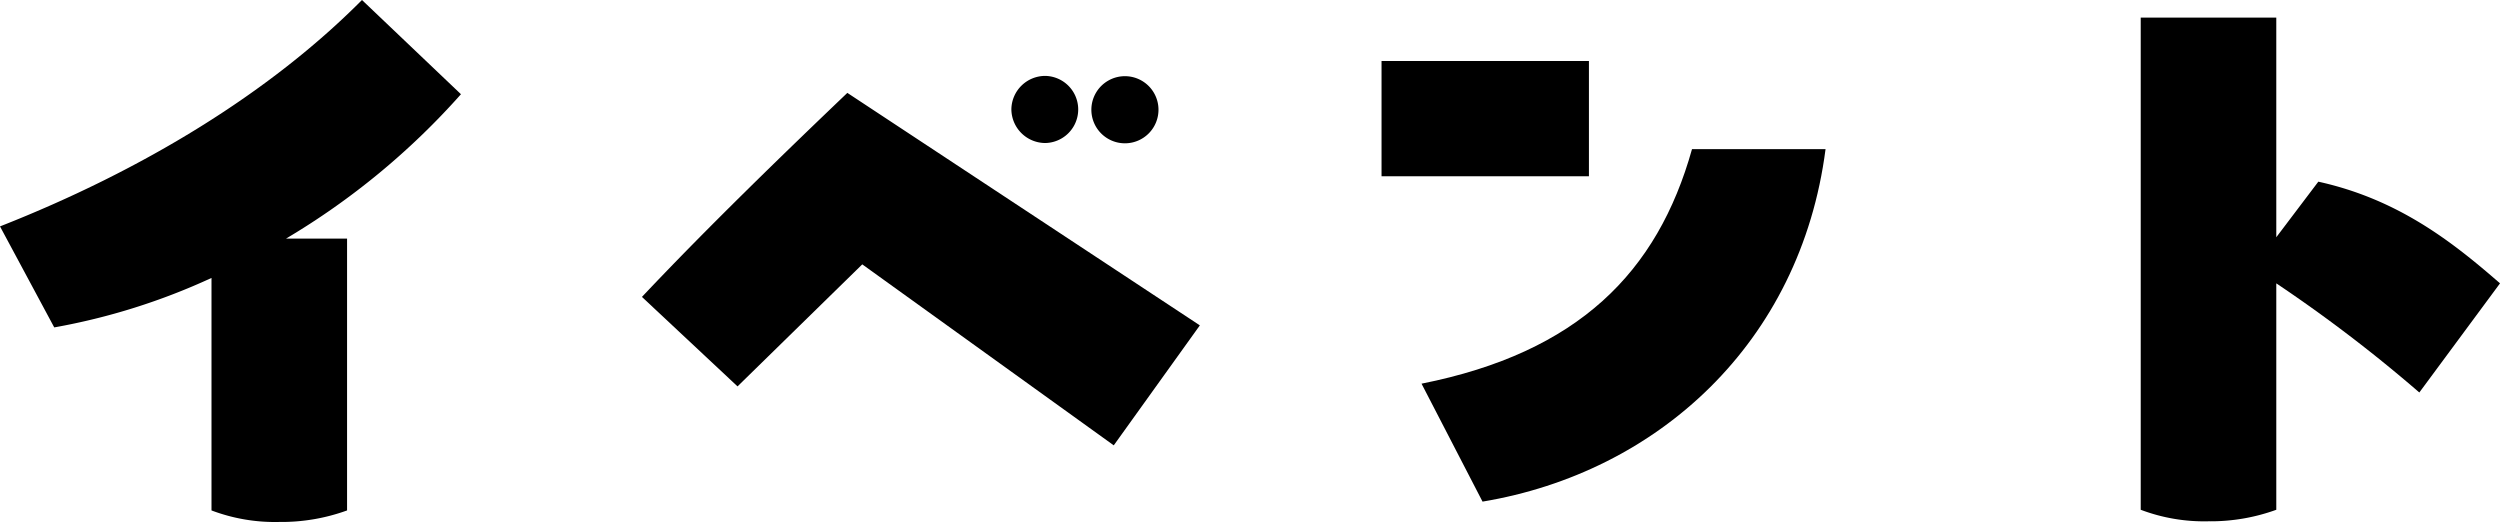 <svg xmlns="http://www.w3.org/2000/svg" xmlns:xlink="http://www.w3.org/1999/xlink" width="218.193" height="45.556" viewBox="0 0 218.193 45.556">
  <defs>
    <clipPath id="clip-path">
      <rect id="Rectangle_19" data-name="Rectangle 19" width="218.193" height="45.556" fill="none"/>
    </clipPath>
  </defs>
  <g id="event" transform="translate(0 0)">
    <g id="Group_21" data-name="Group 21" transform="translate(0 0)" clip-path="url(#clip-path)">
      <path id="Path_261" data-name="Path 261" d="M40.231,8.223a64.214,64.214,0,0,1-15.265,12.6h5.325V44.549a16.756,16.756,0,0,1-5.915,1.006,15.629,15.629,0,0,1-5.917-1.006V24.257A56.221,56.221,0,0,1,4.734,28.575L0,19.76C12.484,14.85,23.547,8.1,31.593,0Z" transform="translate(0 0)"/>
      <path id="Path_262" data-name="Path 262" d="M65.137,21.876,54.251,32.526l-8.343-7.809c5.8-6.153,12.6-12.72,17.927-17.808L94.6,27.2,87.086,37.672ZM78.151,8.328a2.955,2.955,0,0,1,2.958-2.9,2.929,2.929,0,0,1,0,5.857,2.968,2.968,0,0,1-2.958-2.958m6.982,0a2.929,2.929,0,0,1,5.857,0,2.929,2.929,0,1,1-5.857,0" transform="translate(10.119 1.197)"/>
      <path id="Path_263" data-name="Path 263" d="M98.8,4.363h18.1V14.42H98.8Zm3.49,28.161c13.666-2.722,20.588-9.7,23.607-20.47h11.655c-2.189,16.921-14.673,28.221-29.937,30.764Z" transform="translate(21.777 0.962)"/>
      <path id="Path_264" data-name="Path 264" d="M177.408,33.977a128.513,128.513,0,0,0-12.484-9.525V44.213a16.755,16.755,0,0,1-5.915,1.006,15.629,15.629,0,0,1-5.917-1.006V1.26h11.832V20.429l3.669-4.851c6.982,1.538,11.715,5.265,15.857,8.874Z" transform="translate(33.744 0.278)"/>
    </g>
  </g>
</svg>
